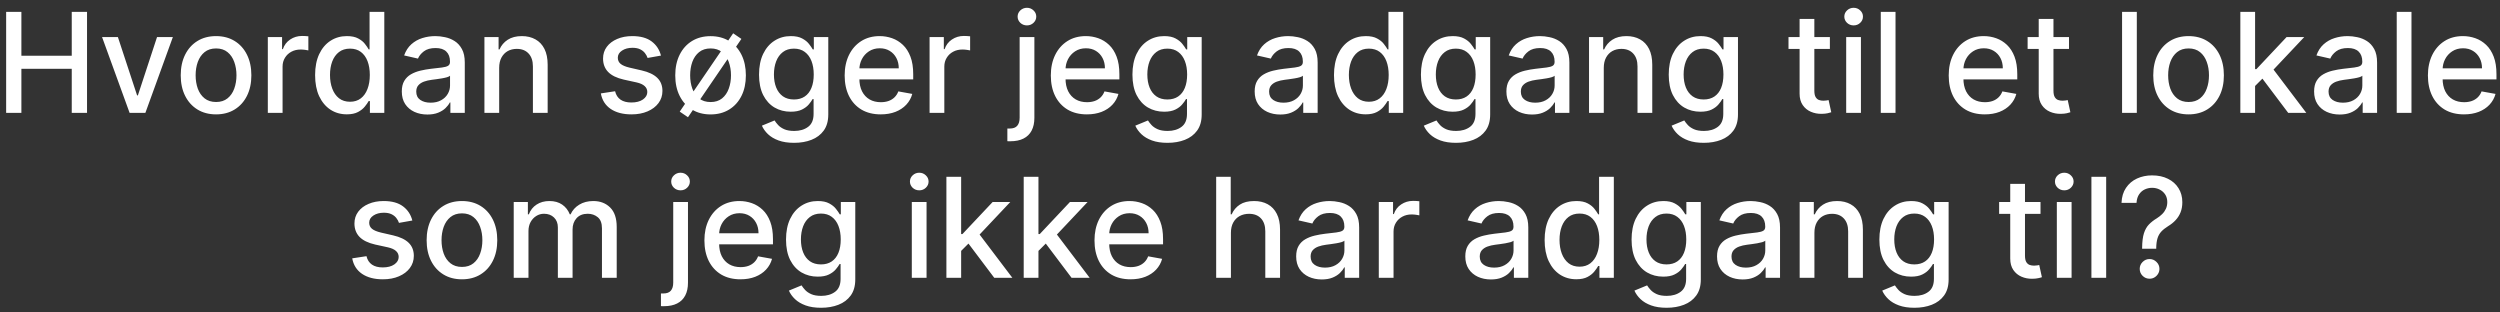 <svg width="288" height="36" viewBox="0 0 288 36" fill="none" xmlns="http://www.w3.org/2000/svg">
<rect x="0" y="0" width="288" height="36" fill="#333333" stroke="none"/>
<path d="M0.708 13V1.364H2.464V6.42H8.265V1.364H10.026V13H8.265V7.926H2.464V13H0.708ZM19.913 4.273L16.748 13H14.93L11.759 4.273H13.583L15.793 10.989H15.884L18.089 4.273H19.913ZM24.889 13.176C24.07 13.176 23.356 12.989 22.746 12.614C22.137 12.239 21.663 11.714 21.326 11.04C20.989 10.366 20.82 9.578 20.82 8.676C20.82 7.771 20.989 6.979 21.326 6.301C21.663 5.623 22.137 5.097 22.746 4.722C23.356 4.347 24.07 4.159 24.889 4.159C25.707 4.159 26.421 4.347 27.03 4.722C27.64 5.097 28.114 5.623 28.451 6.301C28.788 6.979 28.957 7.771 28.957 8.676C28.957 9.578 28.788 10.366 28.451 11.04C28.114 11.714 27.64 12.239 27.03 12.614C26.421 12.989 25.707 13.176 24.889 13.176ZM24.894 11.75C25.424 11.75 25.864 11.61 26.212 11.329C26.561 11.049 26.818 10.676 26.985 10.21C27.155 9.744 27.241 9.231 27.241 8.67C27.241 8.114 27.155 7.602 26.985 7.136C26.818 6.667 26.561 6.29 26.212 6.006C25.864 5.722 25.424 5.58 24.894 5.58C24.36 5.58 23.917 5.722 23.565 6.006C23.216 6.29 22.957 6.667 22.786 7.136C22.62 7.602 22.536 8.114 22.536 8.67C22.536 9.231 22.62 9.744 22.786 10.21C22.957 10.676 23.216 11.049 23.565 11.329C23.917 11.61 24.36 11.75 24.894 11.75ZM30.853 13V4.273H32.495V5.659H32.586C32.745 5.189 33.025 4.82 33.427 4.551C33.832 4.278 34.291 4.142 34.802 4.142C34.908 4.142 35.033 4.146 35.177 4.153C35.325 4.161 35.44 4.17 35.523 4.182V5.807C35.455 5.788 35.334 5.767 35.16 5.744C34.986 5.718 34.811 5.705 34.637 5.705C34.236 5.705 33.878 5.79 33.563 5.96C33.253 6.127 33.006 6.36 32.825 6.659C32.643 6.955 32.552 7.292 32.552 7.67V13H30.853ZM39.948 13.171C39.244 13.171 38.615 12.991 38.062 12.631C37.513 12.267 37.081 11.75 36.766 11.079C36.456 10.405 36.3 9.597 36.3 8.653C36.3 7.71 36.458 6.903 36.772 6.233C37.09 5.562 37.526 5.049 38.079 4.693C38.632 4.337 39.259 4.159 39.959 4.159C40.501 4.159 40.937 4.25 41.266 4.432C41.6 4.61 41.857 4.818 42.039 5.057C42.225 5.295 42.369 5.506 42.471 5.688H42.573V1.364H44.272V13H42.613V11.642H42.471C42.369 11.828 42.221 12.04 42.028 12.278C41.838 12.517 41.577 12.725 41.244 12.903C40.91 13.081 40.478 13.171 39.948 13.171ZM40.323 11.722C40.812 11.722 41.225 11.593 41.562 11.335C41.903 11.074 42.16 10.712 42.334 10.25C42.513 9.788 42.602 9.25 42.602 8.636C42.602 8.03 42.514 7.5 42.34 7.045C42.166 6.591 41.91 6.237 41.573 5.983C41.236 5.729 40.819 5.602 40.323 5.602C39.812 5.602 39.386 5.735 39.045 6C38.704 6.265 38.446 6.627 38.272 7.085C38.102 7.544 38.016 8.061 38.016 8.636C38.016 9.22 38.103 9.744 38.278 10.21C38.452 10.676 38.709 11.046 39.05 11.318C39.395 11.587 39.819 11.722 40.323 11.722ZM49.236 13.193C48.684 13.193 48.184 13.091 47.736 12.886C47.289 12.678 46.935 12.377 46.674 11.983C46.416 11.589 46.288 11.106 46.288 10.534C46.288 10.042 46.382 9.636 46.572 9.318C46.761 9 47.017 8.748 47.339 8.562C47.661 8.377 48.021 8.237 48.418 8.142C48.816 8.047 49.221 7.975 49.634 7.926C50.157 7.866 50.581 7.816 50.907 7.778C51.233 7.737 51.469 7.67 51.617 7.58C51.765 7.489 51.839 7.341 51.839 7.136V7.097C51.839 6.6 51.699 6.216 51.418 5.943C51.142 5.67 50.729 5.534 50.18 5.534C49.608 5.534 49.157 5.661 48.827 5.915C48.502 6.165 48.276 6.443 48.151 6.75L46.555 6.386C46.744 5.856 47.021 5.428 47.384 5.102C47.752 4.773 48.174 4.534 48.651 4.386C49.129 4.235 49.63 4.159 50.157 4.159C50.505 4.159 50.875 4.201 51.265 4.284C51.659 4.364 52.026 4.511 52.367 4.727C52.712 4.943 52.994 5.252 53.214 5.653C53.434 6.051 53.543 6.568 53.543 7.205V13H51.884V11.807H51.816C51.706 12.027 51.541 12.242 51.322 12.454C51.102 12.667 50.82 12.843 50.475 12.983C50.13 13.123 49.718 13.193 49.236 13.193ZM49.606 11.829C50.075 11.829 50.477 11.737 50.81 11.551C51.148 11.366 51.403 11.123 51.577 10.824C51.755 10.521 51.844 10.197 51.844 9.852V8.727C51.784 8.788 51.666 8.845 51.492 8.898C51.322 8.947 51.127 8.991 50.907 9.028C50.687 9.062 50.473 9.095 50.265 9.125C50.057 9.152 49.882 9.174 49.742 9.193C49.413 9.235 49.111 9.305 48.839 9.403C48.57 9.502 48.354 9.644 48.191 9.83C48.032 10.011 47.952 10.254 47.952 10.557C47.952 10.977 48.108 11.296 48.418 11.511C48.729 11.723 49.125 11.829 49.606 11.829ZM57.505 7.818V13H55.806V4.273H57.437V5.693H57.545C57.745 5.231 58.06 4.86 58.488 4.58C58.92 4.299 59.463 4.159 60.119 4.159C60.713 4.159 61.234 4.284 61.681 4.534C62.128 4.78 62.475 5.148 62.721 5.636C62.967 6.125 63.09 6.729 63.09 7.449V13H61.391V7.653C61.391 7.021 61.227 6.527 60.897 6.17C60.568 5.811 60.115 5.631 59.539 5.631C59.145 5.631 58.795 5.716 58.488 5.886C58.185 6.057 57.944 6.307 57.766 6.636C57.592 6.962 57.505 7.356 57.505 7.818ZM76.143 6.403L74.603 6.676C74.539 6.479 74.436 6.292 74.296 6.114C74.16 5.936 73.974 5.79 73.739 5.676C73.504 5.562 73.211 5.506 72.859 5.506C72.378 5.506 71.976 5.614 71.654 5.83C71.332 6.042 71.171 6.316 71.171 6.653C71.171 6.945 71.279 7.18 71.495 7.358C71.711 7.536 72.059 7.682 72.54 7.795L73.927 8.114C74.73 8.299 75.328 8.585 75.722 8.972C76.116 9.358 76.313 9.86 76.313 10.477C76.313 11 76.162 11.466 75.859 11.875C75.559 12.28 75.141 12.598 74.603 12.829C74.069 13.061 73.45 13.176 72.745 13.176C71.768 13.176 70.97 12.968 70.353 12.551C69.736 12.131 69.357 11.534 69.217 10.761L70.859 10.511C70.961 10.939 71.171 11.263 71.489 11.483C71.808 11.699 72.222 11.807 72.734 11.807C73.29 11.807 73.736 11.691 74.069 11.46C74.402 11.225 74.569 10.939 74.569 10.602C74.569 10.329 74.467 10.1 74.262 9.915C74.061 9.729 73.753 9.589 73.336 9.494L71.859 9.17C71.044 8.985 70.442 8.689 70.052 8.284C69.665 7.879 69.472 7.366 69.472 6.744C69.472 6.229 69.616 5.778 69.904 5.392C70.192 5.006 70.59 4.705 71.097 4.489C71.605 4.269 72.186 4.159 72.842 4.159C73.785 4.159 74.527 4.364 75.069 4.773C75.611 5.178 75.969 5.722 76.143 6.403ZM79.255 13.506L78.306 12.858L84.46 3.835L85.408 4.483L79.255 13.506ZM81.857 13.182C81.039 13.182 80.325 12.994 79.715 12.619C79.105 12.244 78.632 11.72 78.295 11.046C77.958 10.371 77.789 9.583 77.789 8.682C77.789 7.777 77.958 6.985 78.295 6.307C78.632 5.629 79.105 5.102 79.715 4.727C80.325 4.352 81.039 4.165 81.857 4.165C82.675 4.165 83.389 4.352 83.999 4.727C84.609 5.102 85.083 5.629 85.42 6.307C85.757 6.985 85.925 7.777 85.925 8.682C85.925 9.583 85.757 10.371 85.42 11.046C85.083 11.72 84.609 12.244 83.999 12.619C83.389 12.994 82.675 13.182 81.857 13.182ZM81.863 11.756C82.393 11.756 82.833 11.616 83.181 11.335C83.53 11.051 83.787 10.676 83.954 10.21C84.124 9.744 84.21 9.233 84.21 8.676C84.21 8.119 84.124 7.606 83.954 7.136C83.787 6.667 83.53 6.29 83.181 6.006C82.833 5.722 82.393 5.58 81.863 5.58C81.329 5.58 80.886 5.722 80.533 6.006C80.185 6.29 79.925 6.667 79.755 7.136C79.588 7.606 79.505 8.119 79.505 8.676C79.505 9.233 79.588 9.744 79.755 10.21C79.925 10.676 80.185 11.051 80.533 11.335C80.886 11.616 81.329 11.756 81.863 11.756ZM91.481 16.454C90.788 16.454 90.191 16.364 89.691 16.182C89.195 16 88.79 15.759 88.475 15.46C88.161 15.161 87.926 14.833 87.771 14.477L89.231 13.875C89.333 14.042 89.469 14.218 89.64 14.403C89.814 14.593 90.049 14.754 90.344 14.886C90.644 15.019 91.028 15.085 91.498 15.085C92.142 15.085 92.674 14.928 93.094 14.614C93.515 14.303 93.725 13.807 93.725 13.125V11.409H93.617C93.515 11.595 93.367 11.801 93.174 12.028C92.985 12.256 92.723 12.453 92.39 12.619C92.057 12.786 91.623 12.869 91.089 12.869C90.399 12.869 89.778 12.708 89.225 12.386C88.676 12.061 88.24 11.581 87.918 10.949C87.6 10.312 87.441 9.53 87.441 8.602C87.441 7.674 87.598 6.879 87.913 6.216C88.231 5.553 88.666 5.045 89.219 4.693C89.772 4.337 90.399 4.159 91.1 4.159C91.642 4.159 92.079 4.25 92.413 4.432C92.746 4.61 93.005 4.818 93.191 5.057C93.38 5.295 93.526 5.506 93.629 5.688H93.754V4.273H95.418V13.193C95.418 13.943 95.244 14.559 94.896 15.04C94.547 15.521 94.076 15.877 93.481 16.108C92.89 16.339 92.223 16.454 91.481 16.454ZM91.464 11.46C91.952 11.46 92.365 11.347 92.702 11.119C93.043 10.888 93.301 10.559 93.475 10.131C93.653 9.699 93.742 9.182 93.742 8.58C93.742 7.992 93.655 7.475 93.481 7.028C93.307 6.581 93.051 6.233 92.714 5.983C92.377 5.729 91.96 5.602 91.464 5.602C90.952 5.602 90.526 5.735 90.185 6C89.844 6.261 89.587 6.617 89.413 7.068C89.242 7.519 89.157 8.023 89.157 8.58C89.157 9.152 89.244 9.653 89.418 10.085C89.593 10.517 89.85 10.854 90.191 11.097C90.536 11.339 90.96 11.46 91.464 11.46ZM101.458 13.176C100.598 13.176 99.858 12.992 99.237 12.625C98.619 12.254 98.142 11.733 97.805 11.062C97.471 10.388 97.305 9.598 97.305 8.693C97.305 7.799 97.471 7.011 97.805 6.33C98.142 5.648 98.612 5.116 99.214 4.733C99.82 4.35 100.528 4.159 101.339 4.159C101.831 4.159 102.308 4.241 102.771 4.403C103.233 4.566 103.647 4.822 104.015 5.17C104.382 5.519 104.672 5.972 104.884 6.528C105.096 7.081 105.202 7.754 105.202 8.545V9.148H98.265V7.875H103.538C103.538 7.428 103.447 7.032 103.265 6.688C103.083 6.339 102.827 6.064 102.498 5.864C102.172 5.663 101.79 5.562 101.35 5.562C100.873 5.562 100.456 5.68 100.1 5.915C99.748 6.146 99.475 6.449 99.282 6.824C99.093 7.195 98.998 7.598 98.998 8.034V9.028C98.998 9.612 99.1 10.108 99.305 10.517C99.513 10.926 99.803 11.239 100.174 11.454C100.545 11.667 100.979 11.773 101.475 11.773C101.797 11.773 102.091 11.727 102.356 11.636C102.621 11.542 102.85 11.402 103.043 11.216C103.237 11.03 103.384 10.801 103.487 10.528L105.094 10.818C104.966 11.292 104.735 11.706 104.401 12.062C104.072 12.415 103.657 12.689 103.157 12.886C102.661 13.079 102.094 13.176 101.458 13.176ZM107.087 13V4.273H108.729V5.659H108.82C108.979 5.189 109.26 4.82 109.661 4.551C110.067 4.278 110.525 4.142 111.036 4.142C111.142 4.142 111.267 4.146 111.411 4.153C111.559 4.161 111.674 4.17 111.758 4.182V5.807C111.69 5.788 111.568 5.767 111.394 5.744C111.22 5.718 111.046 5.705 110.871 5.705C110.47 5.705 110.112 5.79 109.798 5.96C109.487 6.127 109.241 6.36 109.059 6.659C108.877 6.955 108.786 7.292 108.786 7.67V13H107.087ZM117.462 4.273H119.161V13.568C119.161 14.152 119.055 14.644 118.843 15.046C118.635 15.447 118.324 15.752 117.911 15.96C117.502 16.169 116.996 16.273 116.394 16.273C116.334 16.273 116.277 16.273 116.224 16.273C116.167 16.273 116.108 16.271 116.048 16.267V14.807C116.101 14.807 116.148 14.807 116.19 14.807C116.228 14.807 116.271 14.807 116.32 14.807C116.722 14.807 117.012 14.699 117.19 14.483C117.371 14.271 117.462 13.962 117.462 13.557V4.273ZM118.303 2.926C118.008 2.926 117.754 2.828 117.542 2.631C117.334 2.43 117.229 2.191 117.229 1.915C117.229 1.634 117.334 1.396 117.542 1.199C117.754 0.998 118.008 0.898 118.303 0.898C118.599 0.898 118.851 0.998 119.059 1.199C119.271 1.396 119.377 1.634 119.377 1.915C119.377 2.191 119.271 2.43 119.059 2.631C118.851 2.828 118.599 2.926 118.303 2.926ZM125.208 13.176C124.348 13.176 123.608 12.992 122.987 12.625C122.369 12.254 121.892 11.733 121.555 11.062C121.221 10.388 121.055 9.598 121.055 8.693C121.055 7.799 121.221 7.011 121.555 6.33C121.892 5.648 122.362 5.116 122.964 4.733C123.57 4.35 124.278 4.159 125.089 4.159C125.581 4.159 126.058 4.241 126.521 4.403C126.983 4.566 127.397 4.822 127.765 5.17C128.132 5.519 128.422 5.972 128.634 6.528C128.846 7.081 128.952 7.754 128.952 8.545V9.148H122.015V7.875H127.288C127.288 7.428 127.197 7.032 127.015 6.688C126.833 6.339 126.577 6.064 126.248 5.864C125.922 5.663 125.54 5.562 125.1 5.562C124.623 5.562 124.206 5.68 123.85 5.915C123.498 6.146 123.225 6.449 123.032 6.824C122.843 7.195 122.748 7.598 122.748 8.034V9.028C122.748 9.612 122.85 10.108 123.055 10.517C123.263 10.926 123.553 11.239 123.924 11.454C124.295 11.667 124.729 11.773 125.225 11.773C125.547 11.773 125.841 11.727 126.106 11.636C126.371 11.542 126.6 11.402 126.793 11.216C126.987 11.03 127.134 10.801 127.237 10.528L128.844 10.818C128.716 11.292 128.485 11.706 128.151 12.062C127.822 12.415 127.407 12.689 126.907 12.886C126.411 13.079 125.844 13.176 125.208 13.176ZM134.496 16.454C133.803 16.454 133.207 16.364 132.707 16.182C132.21 16 131.805 15.759 131.491 15.46C131.176 15.161 130.942 14.833 130.786 14.477L132.246 13.875C132.349 14.042 132.485 14.218 132.656 14.403C132.83 14.593 133.065 14.754 133.36 14.886C133.659 15.019 134.044 15.085 134.513 15.085C135.157 15.085 135.69 14.928 136.11 14.614C136.531 14.303 136.741 13.807 136.741 13.125V11.409H136.633C136.531 11.595 136.383 11.801 136.19 12.028C136 12.256 135.739 12.453 135.406 12.619C135.072 12.786 134.638 12.869 134.104 12.869C133.415 12.869 132.794 12.708 132.241 12.386C131.692 12.061 131.256 11.581 130.934 10.949C130.616 10.312 130.457 9.53 130.457 8.602C130.457 7.674 130.614 6.879 130.928 6.216C131.246 5.553 131.682 5.045 132.235 4.693C132.788 4.337 133.415 4.159 134.116 4.159C134.657 4.159 135.095 4.25 135.428 4.432C135.762 4.61 136.021 4.818 136.207 5.057C136.396 5.295 136.542 5.506 136.644 5.688H136.769V4.273H138.434V13.193C138.434 13.943 138.26 14.559 137.911 15.04C137.563 15.521 137.091 15.877 136.496 16.108C135.906 16.339 135.239 16.454 134.496 16.454ZM134.479 11.46C134.968 11.46 135.381 11.347 135.718 11.119C136.059 10.888 136.317 10.559 136.491 10.131C136.669 9.699 136.758 9.182 136.758 8.58C136.758 7.992 136.671 7.475 136.496 7.028C136.322 6.581 136.067 6.233 135.729 5.983C135.392 5.729 134.976 5.602 134.479 5.602C133.968 5.602 133.542 5.735 133.201 6C132.86 6.261 132.603 6.617 132.428 7.068C132.258 7.519 132.173 8.023 132.173 8.58C132.173 9.152 132.26 9.653 132.434 10.085C132.608 10.517 132.866 10.854 133.207 11.097C133.551 11.339 133.976 11.46 134.479 11.46ZM147.487 13.193C146.933 13.193 146.433 13.091 145.987 12.886C145.54 12.678 145.185 12.377 144.924 11.983C144.666 11.589 144.538 11.106 144.538 10.534C144.538 10.042 144.632 9.636 144.822 9.318C145.011 9 145.267 8.748 145.589 8.562C145.911 8.377 146.271 8.237 146.668 8.142C147.066 8.047 147.471 7.975 147.884 7.926C148.407 7.866 148.831 7.816 149.157 7.778C149.483 7.737 149.719 7.67 149.867 7.58C150.015 7.489 150.089 7.341 150.089 7.136V7.097C150.089 6.6 149.949 6.216 149.668 5.943C149.392 5.67 148.979 5.534 148.43 5.534C147.858 5.534 147.407 5.661 147.077 5.915C146.752 6.165 146.526 6.443 146.401 6.75L144.805 6.386C144.994 5.856 145.271 5.428 145.634 5.102C146.002 4.773 146.424 4.534 146.901 4.386C147.379 4.235 147.88 4.159 148.407 4.159C148.755 4.159 149.125 4.201 149.515 4.284C149.909 4.364 150.276 4.511 150.617 4.727C150.962 4.943 151.244 5.252 151.464 5.653C151.683 6.051 151.793 6.568 151.793 7.205V13H150.134V11.807H150.066C149.956 12.027 149.791 12.242 149.572 12.454C149.352 12.667 149.07 12.843 148.725 12.983C148.38 13.123 147.968 13.193 147.487 13.193ZM147.856 11.829C148.326 11.829 148.727 11.737 149.06 11.551C149.397 11.366 149.653 11.123 149.827 10.824C150.005 10.521 150.094 10.197 150.094 9.852V8.727C150.034 8.788 149.916 8.845 149.742 8.898C149.572 8.947 149.377 8.991 149.157 9.028C148.937 9.062 148.723 9.095 148.515 9.125C148.307 9.152 148.132 9.174 147.992 9.193C147.663 9.235 147.362 9.305 147.089 9.403C146.82 9.502 146.604 9.644 146.441 9.83C146.282 10.011 146.202 10.254 146.202 10.557C146.202 10.977 146.358 11.296 146.668 11.511C146.979 11.723 147.375 11.829 147.856 11.829ZM157.323 13.171C156.619 13.171 155.99 12.991 155.437 12.631C154.888 12.267 154.456 11.75 154.141 11.079C153.831 10.405 153.675 9.597 153.675 8.653C153.675 7.71 153.833 6.903 154.147 6.233C154.465 5.562 154.901 5.049 155.454 4.693C156.007 4.337 156.634 4.159 157.335 4.159C157.876 4.159 158.312 4.25 158.641 4.432C158.975 4.61 159.232 4.818 159.414 5.057C159.6 5.295 159.744 5.506 159.846 5.688H159.948V1.364H161.647V13H159.988V11.642H159.846C159.744 11.828 159.596 12.04 159.403 12.278C159.213 12.517 158.952 12.725 158.619 12.903C158.285 13.081 157.853 13.171 157.323 13.171ZM157.698 11.722C158.187 11.722 158.6 11.593 158.937 11.335C159.278 11.074 159.535 10.712 159.71 10.25C159.888 9.788 159.977 9.25 159.977 8.636C159.977 8.03 159.889 7.5 159.715 7.045C159.541 6.591 159.285 6.237 158.948 5.983C158.611 5.729 158.194 5.602 157.698 5.602C157.187 5.602 156.761 5.735 156.42 6C156.079 6.265 155.821 6.627 155.647 7.085C155.477 7.544 155.391 8.061 155.391 8.636C155.391 9.22 155.478 9.744 155.653 10.21C155.827 10.676 156.085 11.046 156.425 11.318C156.77 11.587 157.194 11.722 157.698 11.722ZM167.731 16.454C167.038 16.454 166.441 16.364 165.941 16.182C165.445 16 165.04 15.759 164.725 15.46C164.411 15.161 164.176 14.833 164.021 14.477L165.481 13.875C165.583 14.042 165.719 14.218 165.89 14.403C166.064 14.593 166.299 14.754 166.594 14.886C166.894 15.019 167.278 15.085 167.748 15.085C168.392 15.085 168.924 14.928 169.344 14.614C169.765 14.303 169.975 13.807 169.975 13.125V11.409H169.867C169.765 11.595 169.617 11.801 169.424 12.028C169.235 12.256 168.973 12.453 168.64 12.619C168.307 12.786 167.873 12.869 167.339 12.869C166.649 12.869 166.028 12.708 165.475 12.386C164.926 12.061 164.49 11.581 164.168 10.949C163.85 10.312 163.691 9.53 163.691 8.602C163.691 7.674 163.848 6.879 164.163 6.216C164.481 5.553 164.916 5.045 165.469 4.693C166.022 4.337 166.649 4.159 167.35 4.159C167.892 4.159 168.329 4.25 168.663 4.432C168.996 4.61 169.255 4.818 169.441 5.057C169.63 5.295 169.776 5.506 169.879 5.688H170.004V4.273H171.668V13.193C171.668 13.943 171.494 14.559 171.146 15.04C170.797 15.521 170.326 15.877 169.731 16.108C169.14 16.339 168.473 16.454 167.731 16.454ZM167.714 11.46C168.202 11.46 168.615 11.347 168.952 11.119C169.293 10.888 169.551 10.559 169.725 10.131C169.903 9.699 169.992 9.182 169.992 8.58C169.992 7.992 169.905 7.475 169.731 7.028C169.557 6.581 169.301 6.233 168.964 5.983C168.627 5.729 168.21 5.602 167.714 5.602C167.202 5.602 166.776 5.735 166.435 6C166.094 6.261 165.837 6.617 165.663 7.068C165.492 7.519 165.407 8.023 165.407 8.58C165.407 9.152 165.494 9.653 165.668 10.085C165.843 10.517 166.1 10.854 166.441 11.097C166.786 11.339 167.21 11.46 167.714 11.46ZM176.487 13.193C175.933 13.193 175.433 13.091 174.987 12.886C174.54 12.678 174.185 12.377 173.924 11.983C173.666 11.589 173.538 11.106 173.538 10.534C173.538 10.042 173.632 9.636 173.822 9.318C174.011 9 174.267 8.748 174.589 8.562C174.911 8.377 175.271 8.237 175.668 8.142C176.066 8.047 176.471 7.975 176.884 7.926C177.407 7.866 177.831 7.816 178.157 7.778C178.483 7.737 178.719 7.67 178.867 7.58C179.015 7.489 179.089 7.341 179.089 7.136V7.097C179.089 6.6 178.949 6.216 178.668 5.943C178.392 5.67 177.979 5.534 177.43 5.534C176.858 5.534 176.407 5.661 176.077 5.915C175.752 6.165 175.526 6.443 175.401 6.75L173.805 6.386C173.994 5.856 174.271 5.428 174.634 5.102C175.002 4.773 175.424 4.534 175.901 4.386C176.379 4.235 176.88 4.159 177.407 4.159C177.755 4.159 178.125 4.201 178.515 4.284C178.909 4.364 179.276 4.511 179.617 4.727C179.962 4.943 180.244 5.252 180.464 5.653C180.683 6.051 180.793 6.568 180.793 7.205V13H179.134V11.807H179.066C178.956 12.027 178.791 12.242 178.572 12.454C178.352 12.667 178.07 12.843 177.725 12.983C177.38 13.123 176.968 13.193 176.487 13.193ZM176.856 11.829C177.326 11.829 177.727 11.737 178.06 11.551C178.397 11.366 178.653 11.123 178.827 10.824C179.005 10.521 179.094 10.197 179.094 9.852V8.727C179.034 8.788 178.916 8.845 178.742 8.898C178.572 8.947 178.377 8.991 178.157 9.028C177.937 9.062 177.723 9.095 177.515 9.125C177.307 9.152 177.132 9.174 176.992 9.193C176.663 9.235 176.362 9.305 176.089 9.403C175.82 9.502 175.604 9.644 175.441 9.83C175.282 10.011 175.202 10.254 175.202 10.557C175.202 10.977 175.358 11.296 175.668 11.511C175.979 11.723 176.375 11.829 176.856 11.829ZM184.755 7.818V13H183.056V4.273H184.687V5.693H184.795C184.996 5.231 185.31 4.86 185.738 4.58C186.17 4.299 186.713 4.159 187.369 4.159C187.963 4.159 188.484 4.284 188.931 4.534C189.378 4.78 189.725 5.148 189.971 5.636C190.217 6.125 190.34 6.729 190.34 7.449V13H188.641V7.653C188.641 7.021 188.477 6.527 188.147 6.17C187.817 5.811 187.365 5.631 186.789 5.631C186.395 5.631 186.045 5.716 185.738 5.886C185.435 6.057 185.194 6.307 185.016 6.636C184.842 6.962 184.755 7.356 184.755 7.818ZM196.278 16.454C195.585 16.454 194.988 16.364 194.488 16.182C193.992 16 193.586 15.759 193.272 15.46C192.958 15.161 192.723 14.833 192.567 14.477L194.028 13.875C194.13 14.042 194.266 14.218 194.437 14.403C194.611 14.593 194.846 14.754 195.141 14.886C195.441 15.019 195.825 15.085 196.295 15.085C196.939 15.085 197.471 14.928 197.891 14.614C198.312 14.303 198.522 13.807 198.522 13.125V11.409H198.414C198.312 11.595 198.164 11.801 197.971 12.028C197.781 12.256 197.52 12.453 197.187 12.619C196.853 12.786 196.42 12.869 195.886 12.869C195.196 12.869 194.575 12.708 194.022 12.386C193.473 12.061 193.037 11.581 192.715 10.949C192.397 10.312 192.238 9.53 192.238 8.602C192.238 7.674 192.395 6.879 192.71 6.216C193.028 5.553 193.463 5.045 194.016 4.693C194.569 4.337 195.196 4.159 195.897 4.159C196.439 4.159 196.876 4.25 197.21 4.432C197.543 4.61 197.802 4.818 197.988 5.057C198.177 5.295 198.323 5.506 198.425 5.688H198.55V4.273H200.215V13.193C200.215 13.943 200.041 14.559 199.692 15.04C199.344 15.521 198.872 15.877 198.278 16.108C197.687 16.339 197.02 16.454 196.278 16.454ZM196.261 11.46C196.749 11.46 197.162 11.347 197.499 11.119C197.84 10.888 198.098 10.559 198.272 10.131C198.45 9.699 198.539 9.182 198.539 8.58C198.539 7.992 198.452 7.475 198.278 7.028C198.103 6.581 197.848 6.233 197.511 5.983C197.174 5.729 196.757 5.602 196.261 5.602C195.749 5.602 195.323 5.735 194.982 6C194.641 6.261 194.384 6.617 194.21 7.068C194.039 7.519 193.954 8.023 193.954 8.58C193.954 9.152 194.041 9.653 194.215 10.085C194.389 10.517 194.647 10.854 194.988 11.097C195.333 11.339 195.757 11.46 196.261 11.46ZM210.802 4.273V5.636H206.035V4.273H210.802ZM207.313 2.182H209.012V10.438C209.012 10.767 209.061 11.015 209.16 11.182C209.258 11.345 209.385 11.456 209.54 11.517C209.7 11.574 209.872 11.602 210.058 11.602C210.194 11.602 210.313 11.593 210.415 11.574C210.518 11.555 210.597 11.54 210.654 11.528L210.961 12.932C210.862 12.97 210.722 13.008 210.54 13.046C210.359 13.087 210.131 13.11 209.859 13.114C209.412 13.121 208.995 13.042 208.609 12.875C208.222 12.708 207.91 12.451 207.671 12.102C207.433 11.754 207.313 11.316 207.313 10.79V2.182ZM212.681 13V4.273H214.38V13H212.681ZM213.539 2.926C213.244 2.926 212.99 2.828 212.778 2.631C212.569 2.43 212.465 2.191 212.465 1.915C212.465 1.634 212.569 1.396 212.778 1.199C212.99 0.998 213.244 0.898 213.539 0.898C213.835 0.898 214.086 0.998 214.295 1.199C214.507 1.396 214.613 1.634 214.613 1.915C214.613 2.191 214.507 2.43 214.295 2.631C214.086 2.828 213.835 2.926 213.539 2.926ZM218.364 1.364V13H216.665V1.364H218.364ZM228.646 13.176C227.786 13.176 227.045 12.992 226.424 12.625C225.807 12.254 225.329 11.733 224.992 11.062C224.659 10.388 224.492 9.598 224.492 8.693C224.492 7.799 224.659 7.011 224.992 6.33C225.329 5.648 225.799 5.116 226.401 4.733C227.007 4.35 227.716 4.159 228.526 4.159C229.019 4.159 229.496 4.241 229.958 4.403C230.42 4.566 230.835 4.822 231.202 5.17C231.57 5.519 231.86 5.972 232.072 6.528C232.284 7.081 232.39 7.754 232.39 8.545V9.148H225.452V7.875H230.725C230.725 7.428 230.634 7.032 230.452 6.688C230.271 6.339 230.015 6.064 229.685 5.864C229.36 5.663 228.977 5.562 228.538 5.562C228.06 5.562 227.644 5.68 227.288 5.915C226.935 6.146 226.663 6.449 226.469 6.824C226.28 7.195 226.185 7.598 226.185 8.034V9.028C226.185 9.612 226.288 10.108 226.492 10.517C226.701 10.926 226.99 11.239 227.362 11.454C227.733 11.667 228.166 11.773 228.663 11.773C228.985 11.773 229.278 11.727 229.543 11.636C229.808 11.542 230.038 11.402 230.231 11.216C230.424 11.03 230.572 10.801 230.674 10.528L232.282 10.818C232.153 11.292 231.922 11.706 231.589 12.062C231.259 12.415 230.844 12.689 230.344 12.886C229.848 13.079 229.282 13.176 228.646 13.176ZM238.349 4.273V5.636H233.582V4.273H238.349ZM234.86 2.182H236.559V10.438C236.559 10.767 236.608 11.015 236.707 11.182C236.805 11.345 236.932 11.456 237.087 11.517C237.246 11.574 237.419 11.602 237.604 11.602C237.741 11.602 237.86 11.593 237.962 11.574C238.065 11.555 238.144 11.54 238.201 11.528L238.508 12.932C238.409 12.97 238.269 13.008 238.087 13.046C237.906 13.087 237.678 13.11 237.406 13.114C236.959 13.121 236.542 13.042 236.156 12.875C235.769 12.708 235.457 12.451 235.218 12.102C234.979 11.754 234.86 11.316 234.86 10.79V2.182ZM246.161 1.364V13H244.462V1.364H246.161ZM252.123 13.176C251.305 13.176 250.591 12.989 249.981 12.614C249.371 12.239 248.897 11.714 248.56 11.04C248.223 10.366 248.055 9.578 248.055 8.676C248.055 7.771 248.223 6.979 248.56 6.301C248.897 5.623 249.371 5.097 249.981 4.722C250.591 4.347 251.305 4.159 252.123 4.159C252.941 4.159 253.655 4.347 254.265 4.722C254.875 5.097 255.348 5.623 255.685 6.301C256.022 6.979 256.191 7.771 256.191 8.676C256.191 9.578 256.022 10.366 255.685 11.04C255.348 11.714 254.875 12.239 254.265 12.614C253.655 12.989 252.941 13.176 252.123 13.176ZM252.129 11.75C252.659 11.75 253.098 11.61 253.447 11.329C253.795 11.049 254.053 10.676 254.219 10.21C254.39 9.744 254.475 9.231 254.475 8.67C254.475 8.114 254.39 7.602 254.219 7.136C254.053 6.667 253.795 6.29 253.447 6.006C253.098 5.722 252.659 5.58 252.129 5.58C251.594 5.58 251.151 5.722 250.799 6.006C250.451 6.29 250.191 6.667 250.021 7.136C249.854 7.602 249.771 8.114 249.771 8.67C249.771 9.231 249.854 9.744 250.021 10.21C250.191 10.676 250.451 11.049 250.799 11.329C251.151 11.61 251.594 11.75 252.129 11.75ZM259.65 10.04L259.638 7.966H259.934L263.411 4.273H265.445L261.479 8.477H261.212L259.65 10.04ZM258.087 13V1.364H259.786V13H258.087ZM263.599 13L260.474 8.852L261.644 7.665L265.684 13H263.599ZM269.533 13.193C268.98 13.193 268.48 13.091 268.033 12.886C267.586 12.678 267.232 12.377 266.971 11.983C266.713 11.589 266.585 11.106 266.585 10.534C266.585 10.042 266.679 9.636 266.869 9.318C267.058 9 267.314 8.748 267.636 8.562C267.958 8.377 268.317 8.237 268.715 8.142C269.113 8.047 269.518 7.975 269.931 7.926C270.454 7.866 270.878 7.816 271.204 7.778C271.53 7.737 271.766 7.67 271.914 7.58C272.062 7.489 272.136 7.341 272.136 7.136V7.097C272.136 6.6 271.996 6.216 271.715 5.943C271.439 5.67 271.026 5.534 270.477 5.534C269.905 5.534 269.454 5.661 269.124 5.915C268.799 6.165 268.573 6.443 268.448 6.75L266.852 6.386C267.041 5.856 267.317 5.428 267.681 5.102C268.049 4.773 268.471 4.534 268.948 4.386C269.425 4.235 269.927 4.159 270.454 4.159C270.802 4.159 271.172 4.201 271.562 4.284C271.956 4.364 272.323 4.511 272.664 4.727C273.009 4.943 273.291 5.252 273.511 5.653C273.73 6.051 273.84 6.568 273.84 7.205V13H272.181V11.807H272.113C272.003 12.027 271.838 12.242 271.619 12.454C271.399 12.667 271.117 12.843 270.772 12.983C270.427 13.123 270.014 13.193 269.533 13.193ZM269.903 11.829C270.372 11.829 270.774 11.737 271.107 11.551C271.444 11.366 271.7 11.123 271.874 10.824C272.052 10.521 272.141 10.197 272.141 9.852V8.727C272.081 8.788 271.963 8.845 271.789 8.898C271.619 8.947 271.424 8.991 271.204 9.028C270.984 9.062 270.77 9.095 270.562 9.125C270.353 9.152 270.179 9.174 270.039 9.193C269.71 9.235 269.408 9.305 269.136 9.403C268.867 9.502 268.651 9.644 268.488 9.83C268.329 10.011 268.249 10.254 268.249 10.557C268.249 10.977 268.405 11.296 268.715 11.511C269.026 11.723 269.422 11.829 269.903 11.829ZM277.802 1.364V13H276.103V1.364H277.802ZM283.849 13.176C282.989 13.176 282.248 12.992 281.627 12.625C281.01 12.254 280.532 11.733 280.195 11.062C279.862 10.388 279.695 9.598 279.695 8.693C279.695 7.799 279.862 7.011 280.195 6.33C280.532 5.648 281.002 5.116 281.604 4.733C282.21 4.35 282.919 4.159 283.729 4.159C284.222 4.159 284.699 4.241 285.161 4.403C285.623 4.566 286.038 4.822 286.406 5.17C286.773 5.519 287.063 5.972 287.275 6.528C287.487 7.081 287.593 7.754 287.593 8.545V9.148H280.656V7.875H285.928C285.928 7.428 285.837 7.032 285.656 6.688C285.474 6.339 285.218 6.064 284.888 5.864C284.563 5.663 284.18 5.562 283.741 5.562C283.263 5.562 282.847 5.68 282.491 5.915C282.138 6.146 281.866 6.449 281.673 6.824C281.483 7.195 281.388 7.598 281.388 8.034V9.028C281.388 9.612 281.491 10.108 281.695 10.517C281.904 10.926 282.193 11.239 282.565 11.454C282.936 11.667 283.37 11.773 283.866 11.773C284.188 11.773 284.481 11.727 284.746 11.636C285.012 11.542 285.241 11.402 285.434 11.216C285.627 11.03 285.775 10.801 285.877 10.528L287.485 10.818C287.356 11.292 287.125 11.706 286.792 12.062C286.462 12.415 286.048 12.689 285.548 12.886C285.051 13.079 284.485 13.176 283.849 13.176ZM47.502 25.403L45.962 25.676C45.898 25.479 45.796 25.292 45.656 25.114C45.519 24.936 45.334 24.79 45.099 24.676C44.864 24.562 44.57 24.506 44.218 24.506C43.737 24.506 43.336 24.614 43.014 24.829C42.691 25.042 42.531 25.316 42.531 25.653C42.531 25.945 42.639 26.18 42.854 26.358C43.07 26.536 43.419 26.682 43.9 26.796L45.286 27.114C46.089 27.299 46.688 27.585 47.082 27.972C47.476 28.358 47.673 28.86 47.673 29.477C47.673 30 47.521 30.466 47.218 30.875C46.919 31.28 46.5 31.599 45.962 31.829C45.428 32.061 44.809 32.176 44.104 32.176C43.127 32.176 42.33 31.968 41.712 31.551C41.095 31.131 40.716 30.534 40.576 29.761L42.218 29.511C42.32 29.939 42.531 30.263 42.849 30.483C43.167 30.699 43.582 30.807 44.093 30.807C44.65 30.807 45.095 30.691 45.428 30.46C45.762 30.225 45.928 29.939 45.928 29.602C45.928 29.329 45.826 29.1 45.621 28.915C45.421 28.729 45.112 28.589 44.695 28.494L43.218 28.171C42.404 27.985 41.801 27.689 41.411 27.284C41.025 26.879 40.832 26.366 40.832 25.744C40.832 25.229 40.976 24.778 41.264 24.392C41.551 24.006 41.949 23.704 42.457 23.489C42.964 23.269 43.546 23.159 44.201 23.159C45.144 23.159 45.887 23.364 46.428 23.773C46.97 24.178 47.328 24.722 47.502 25.403ZM53.217 32.176C52.398 32.176 51.684 31.989 51.075 31.614C50.465 31.239 49.991 30.714 49.654 30.04C49.317 29.366 49.148 28.578 49.148 27.676C49.148 26.771 49.317 25.979 49.654 25.301C49.991 24.623 50.465 24.097 51.075 23.722C51.684 23.347 52.398 23.159 53.217 23.159C54.035 23.159 54.749 23.347 55.359 23.722C55.968 24.097 56.442 24.623 56.779 25.301C57.116 25.979 57.285 26.771 57.285 27.676C57.285 28.578 57.116 29.366 56.779 30.04C56.442 30.714 55.968 31.239 55.359 31.614C54.749 31.989 54.035 32.176 53.217 32.176ZM53.222 30.75C53.753 30.75 54.192 30.61 54.541 30.329C54.889 30.049 55.147 29.676 55.313 29.21C55.484 28.744 55.569 28.231 55.569 27.671C55.569 27.114 55.484 26.602 55.313 26.136C55.147 25.667 54.889 25.29 54.541 25.006C54.192 24.722 53.753 24.579 53.222 24.579C52.688 24.579 52.245 24.722 51.893 25.006C51.544 25.29 51.285 25.667 51.114 26.136C50.948 26.602 50.864 27.114 50.864 27.671C50.864 28.231 50.948 28.744 51.114 29.21C51.285 29.676 51.544 30.049 51.893 30.329C52.245 30.61 52.688 30.75 53.222 30.75ZM59.181 32V23.273H60.812V24.693H60.92C61.102 24.212 61.399 23.837 61.812 23.568C62.225 23.296 62.719 23.159 63.295 23.159C63.878 23.159 64.367 23.296 64.761 23.568C65.158 23.841 65.452 24.216 65.641 24.693H65.732C65.941 24.227 66.272 23.856 66.727 23.579C67.181 23.299 67.723 23.159 68.352 23.159C69.143 23.159 69.789 23.407 70.289 23.903C70.793 24.4 71.045 25.148 71.045 26.148V32H69.346V26.307C69.346 25.716 69.185 25.288 68.863 25.023C68.541 24.758 68.156 24.625 67.71 24.625C67.156 24.625 66.727 24.796 66.42 25.136C66.113 25.474 65.96 25.907 65.96 26.438V32H64.266V26.199C64.266 25.725 64.119 25.345 63.823 25.057C63.528 24.769 63.143 24.625 62.67 24.625C62.348 24.625 62.05 24.71 61.778 24.881C61.509 25.047 61.291 25.28 61.124 25.579C60.961 25.879 60.88 26.225 60.88 26.619V32H59.181ZM77.556 23.273H79.255V32.568C79.255 33.151 79.149 33.644 78.937 34.045C78.728 34.447 78.418 34.752 78.005 34.96C77.596 35.169 77.09 35.273 76.488 35.273C76.427 35.273 76.371 35.273 76.317 35.273C76.261 35.273 76.202 35.271 76.141 35.267V33.807C76.194 33.807 76.242 33.807 76.283 33.807C76.321 33.807 76.365 33.807 76.414 33.807C76.816 33.807 77.105 33.699 77.283 33.483C77.465 33.271 77.556 32.962 77.556 32.557V23.273ZM78.397 21.926C78.102 21.926 77.848 21.828 77.636 21.631C77.427 21.43 77.323 21.191 77.323 20.915C77.323 20.634 77.427 20.396 77.636 20.199C77.848 19.998 78.102 19.898 78.397 19.898C78.692 19.898 78.944 19.998 79.153 20.199C79.365 20.396 79.471 20.634 79.471 20.915C79.471 21.191 79.365 21.43 79.153 21.631C78.944 21.828 78.692 21.926 78.397 21.926ZM85.302 32.176C84.442 32.176 83.701 31.992 83.08 31.625C82.463 31.254 81.986 30.733 81.648 30.062C81.315 29.388 81.148 28.599 81.148 27.693C81.148 26.799 81.315 26.011 81.648 25.329C81.986 24.648 82.455 24.116 83.058 23.733C83.664 23.35 84.372 23.159 85.183 23.159C85.675 23.159 86.152 23.241 86.614 23.403C87.076 23.566 87.491 23.822 87.859 24.171C88.226 24.519 88.516 24.972 88.728 25.528C88.94 26.081 89.046 26.754 89.046 27.546V28.148H82.109V26.875H87.381C87.381 26.428 87.29 26.032 87.109 25.688C86.927 25.339 86.671 25.064 86.342 24.864C86.016 24.663 85.633 24.562 85.194 24.562C84.717 24.562 84.3 24.68 83.944 24.915C83.592 25.146 83.319 25.449 83.126 25.824C82.936 26.195 82.842 26.599 82.842 27.034V28.028C82.842 28.612 82.944 29.108 83.148 29.517C83.357 29.926 83.647 30.239 84.018 30.454C84.389 30.667 84.823 30.773 85.319 30.773C85.641 30.773 85.934 30.727 86.2 30.636C86.465 30.542 86.694 30.401 86.887 30.216C87.08 30.03 87.228 29.801 87.33 29.528L88.938 29.818C88.809 30.292 88.578 30.706 88.245 31.062C87.915 31.415 87.501 31.689 87.001 31.886C86.504 32.08 85.938 32.176 85.302 32.176ZM94.59 35.455C93.897 35.455 93.3 35.364 92.8 35.182C92.304 35 91.899 34.76 91.585 34.46C91.27 34.161 91.035 33.833 90.88 33.477L92.34 32.875C92.442 33.042 92.579 33.218 92.749 33.403C92.924 33.593 93.158 33.754 93.454 33.886C93.753 34.019 94.138 34.085 94.607 34.085C95.251 34.085 95.783 33.928 96.204 33.614C96.624 33.303 96.835 32.807 96.835 32.125V30.409H96.727C96.624 30.595 96.477 30.801 96.283 31.028C96.094 31.256 95.833 31.453 95.499 31.619C95.166 31.786 94.732 31.869 94.198 31.869C93.509 31.869 92.888 31.708 92.335 31.386C91.785 31.061 91.35 30.581 91.028 29.949C90.71 29.312 90.55 28.53 90.55 27.602C90.55 26.674 90.708 25.879 91.022 25.216C91.34 24.553 91.776 24.046 92.329 23.693C92.882 23.337 93.509 23.159 94.21 23.159C94.751 23.159 95.189 23.25 95.522 23.432C95.855 23.61 96.115 23.818 96.3 24.057C96.49 24.296 96.636 24.506 96.738 24.688H96.863V23.273H98.528V32.193C98.528 32.943 98.353 33.559 98.005 34.04C97.656 34.521 97.185 34.877 96.59 35.108C95.999 35.339 95.333 35.455 94.59 35.455ZM94.573 30.46C95.062 30.46 95.475 30.347 95.812 30.119C96.153 29.888 96.41 29.559 96.585 29.131C96.763 28.699 96.852 28.182 96.852 27.579C96.852 26.992 96.764 26.475 96.59 26.028C96.416 25.581 96.16 25.233 95.823 24.983C95.486 24.729 95.069 24.602 94.573 24.602C94.062 24.602 93.636 24.735 93.295 25C92.954 25.261 92.696 25.617 92.522 26.068C92.352 26.519 92.266 27.023 92.266 27.579C92.266 28.151 92.353 28.653 92.528 29.085C92.702 29.517 92.96 29.854 93.3 30.097C93.645 30.339 94.069 30.46 94.573 30.46ZM105.04 32V23.273H106.739V32H105.04ZM105.898 21.926C105.603 21.926 105.349 21.828 105.137 21.631C104.929 21.43 104.825 21.191 104.825 20.915C104.825 20.634 104.929 20.396 105.137 20.199C105.349 19.998 105.603 19.898 105.898 19.898C106.194 19.898 106.446 19.998 106.654 20.199C106.866 20.396 106.972 20.634 106.972 20.915C106.972 21.191 106.866 21.43 106.654 21.631C106.446 21.828 106.194 21.926 105.898 21.926ZM110.587 29.04L110.576 26.966H110.871L114.349 23.273H116.383L112.417 27.477H112.15L110.587 29.04ZM109.025 32V20.364H110.724V32H109.025ZM114.536 32L111.411 27.852L112.582 26.665L116.621 32H114.536ZM119.494 29.04L119.482 26.966H119.778L123.255 23.273H125.289L121.323 27.477H121.056L119.494 29.04ZM117.931 32V20.364H119.63V32H117.931ZM123.442 32L120.317 27.852L121.488 26.665L125.528 32H123.442ZM130.239 32.176C129.379 32.176 128.639 31.992 128.018 31.625C127.4 31.254 126.923 30.733 126.586 30.062C126.253 29.388 126.086 28.599 126.086 27.693C126.086 26.799 126.253 26.011 126.586 25.329C126.923 24.648 127.393 24.116 127.995 23.733C128.601 23.35 129.309 23.159 130.12 23.159C130.612 23.159 131.09 23.241 131.552 23.403C132.014 23.566 132.429 23.822 132.796 24.171C133.164 24.519 133.453 24.972 133.665 25.528C133.878 26.081 133.984 26.754 133.984 27.546V28.148H127.046V26.875H132.319C132.319 26.428 132.228 26.032 132.046 25.688C131.864 25.339 131.609 25.064 131.279 24.864C130.953 24.663 130.571 24.562 130.131 24.562C129.654 24.562 129.237 24.68 128.881 24.915C128.529 25.146 128.256 25.449 128.063 25.824C127.874 26.195 127.779 26.599 127.779 27.034V28.028C127.779 28.612 127.881 29.108 128.086 29.517C128.294 29.926 128.584 30.239 128.955 30.454C129.326 30.667 129.76 30.773 130.256 30.773C130.578 30.773 130.872 30.727 131.137 30.636C131.402 30.542 131.631 30.401 131.825 30.216C132.018 30.03 132.165 29.801 132.268 29.528L133.876 29.818C133.747 30.292 133.516 30.706 133.183 31.062C132.853 31.415 132.438 31.689 131.938 31.886C131.442 32.08 130.876 32.176 130.239 32.176ZM141.802 26.818V32H140.103V20.364H141.779V24.693H141.887C142.092 24.224 142.404 23.85 142.825 23.574C143.245 23.297 143.794 23.159 144.472 23.159C145.071 23.159 145.594 23.282 146.04 23.528C146.491 23.775 146.84 24.142 147.086 24.631C147.336 25.116 147.461 25.722 147.461 26.449V32H145.762V26.653C145.762 26.013 145.597 25.517 145.268 25.165C144.938 24.809 144.48 24.631 143.893 24.631C143.491 24.631 143.131 24.716 142.813 24.886C142.499 25.057 142.251 25.307 142.069 25.636C141.891 25.962 141.802 26.356 141.802 26.818ZM152.268 32.193C151.715 32.193 151.215 32.091 150.768 31.886C150.321 31.678 149.967 31.377 149.705 30.983C149.448 30.589 149.319 30.106 149.319 29.534C149.319 29.042 149.414 28.636 149.603 28.318C149.792 28 150.048 27.748 150.37 27.562C150.692 27.377 151.052 27.237 151.45 27.142C151.847 27.047 152.253 26.975 152.665 26.926C153.188 26.866 153.612 26.816 153.938 26.778C154.264 26.737 154.501 26.671 154.648 26.579C154.796 26.489 154.87 26.341 154.87 26.136V26.097C154.87 25.6 154.73 25.216 154.45 24.943C154.173 24.671 153.76 24.534 153.211 24.534C152.639 24.534 152.188 24.661 151.859 24.915C151.533 25.165 151.308 25.443 151.183 25.75L149.586 25.386C149.775 24.856 150.052 24.428 150.415 24.102C150.783 23.773 151.205 23.534 151.683 23.386C152.16 23.235 152.662 23.159 153.188 23.159C153.537 23.159 153.906 23.201 154.296 23.284C154.69 23.364 155.058 23.511 155.398 23.727C155.743 23.943 156.025 24.252 156.245 24.653C156.465 25.051 156.575 25.568 156.575 26.204V32H154.915V30.807H154.847C154.737 31.026 154.573 31.242 154.353 31.454C154.133 31.667 153.851 31.843 153.506 31.983C153.162 32.123 152.749 32.193 152.268 32.193ZM152.637 30.829C153.107 30.829 153.508 30.737 153.842 30.551C154.179 30.366 154.434 30.123 154.609 29.824C154.787 29.521 154.876 29.197 154.876 28.852V27.727C154.815 27.788 154.698 27.845 154.523 27.898C154.353 27.947 154.158 27.991 153.938 28.028C153.719 28.062 153.504 28.095 153.296 28.125C153.088 28.151 152.914 28.174 152.773 28.193C152.444 28.235 152.143 28.305 151.87 28.403C151.601 28.502 151.385 28.644 151.222 28.829C151.063 29.011 150.984 29.254 150.984 29.557C150.984 29.977 151.139 30.296 151.45 30.511C151.76 30.724 152.156 30.829 152.637 30.829ZM158.837 32V23.273H160.479V24.659H160.57C160.729 24.189 161.01 23.82 161.411 23.551C161.817 23.278 162.275 23.142 162.786 23.142C162.892 23.142 163.017 23.146 163.161 23.153C163.309 23.161 163.424 23.171 163.508 23.182V24.807C163.44 24.788 163.318 24.767 163.144 24.744C162.97 24.718 162.796 24.704 162.621 24.704C162.22 24.704 161.862 24.79 161.548 24.96C161.237 25.127 160.991 25.36 160.809 25.659C160.627 25.954 160.536 26.292 160.536 26.671V32H158.837ZM171.752 32.193C171.199 32.193 170.699 32.091 170.252 31.886C169.805 31.678 169.451 31.377 169.19 30.983C168.932 30.589 168.803 30.106 168.803 29.534C168.803 29.042 168.898 28.636 169.087 28.318C169.277 28 169.532 27.748 169.854 27.562C170.176 27.377 170.536 27.237 170.934 27.142C171.332 27.047 171.737 26.975 172.15 26.926C172.673 26.866 173.097 26.816 173.423 26.778C173.748 26.737 173.985 26.671 174.133 26.579C174.281 26.489 174.354 26.341 174.354 26.136V26.097C174.354 25.6 174.214 25.216 173.934 24.943C173.657 24.671 173.245 24.534 172.695 24.534C172.123 24.534 171.673 24.661 171.343 24.915C171.017 25.165 170.792 25.443 170.667 25.75L169.07 25.386C169.26 24.856 169.536 24.428 169.9 24.102C170.267 23.773 170.69 23.534 171.167 23.386C171.644 23.235 172.146 23.159 172.673 23.159C173.021 23.159 173.39 23.201 173.781 23.284C174.174 23.364 174.542 23.511 174.883 23.727C175.228 23.943 175.51 24.252 175.729 24.653C175.949 25.051 176.059 25.568 176.059 26.204V32H174.4V30.807H174.332C174.222 31.026 174.057 31.242 173.837 31.454C173.618 31.667 173.335 31.843 172.991 31.983C172.646 32.123 172.233 32.193 171.752 32.193ZM172.121 30.829C172.591 30.829 172.993 30.737 173.326 30.551C173.663 30.366 173.919 30.123 174.093 29.824C174.271 29.521 174.36 29.197 174.36 28.852V27.727C174.299 27.788 174.182 27.845 174.008 27.898C173.837 27.947 173.642 27.991 173.423 28.028C173.203 28.062 172.989 28.095 172.781 28.125C172.572 28.151 172.398 28.174 172.258 28.193C171.928 28.235 171.627 28.305 171.354 28.403C171.085 28.502 170.87 28.644 170.707 28.829C170.548 29.011 170.468 29.254 170.468 29.557C170.468 29.977 170.623 30.296 170.934 30.511C171.245 30.724 171.64 30.829 172.121 30.829ZM181.589 32.17C180.884 32.17 180.255 31.991 179.702 31.631C179.153 31.267 178.721 30.75 178.407 30.079C178.096 29.405 177.941 28.597 177.941 27.653C177.941 26.71 178.098 25.903 178.413 25.233C178.731 24.562 179.166 24.049 179.719 23.693C180.272 23.337 180.899 23.159 181.6 23.159C182.142 23.159 182.577 23.25 182.907 23.432C183.24 23.61 183.498 23.818 183.68 24.057C183.865 24.296 184.009 24.506 184.112 24.688H184.214V20.364H185.913V32H184.254V30.642H184.112C184.009 30.828 183.862 31.04 183.668 31.278C183.479 31.517 183.218 31.725 182.884 31.903C182.551 32.081 182.119 32.17 181.589 32.17ZM181.964 30.722C182.452 30.722 182.865 30.593 183.202 30.335C183.543 30.074 183.801 29.712 183.975 29.25C184.153 28.788 184.242 28.25 184.242 27.636C184.242 27.03 184.155 26.5 183.981 26.046C183.807 25.591 183.551 25.237 183.214 24.983C182.877 24.729 182.46 24.602 181.964 24.602C181.452 24.602 181.026 24.735 180.685 25C180.344 25.265 180.087 25.627 179.913 26.085C179.742 26.544 179.657 27.061 179.657 27.636C179.657 28.22 179.744 28.744 179.918 29.21C180.093 29.676 180.35 30.046 180.691 30.318C181.036 30.587 181.46 30.722 181.964 30.722ZM191.996 35.455C191.303 35.455 190.707 35.364 190.207 35.182C189.71 35 189.305 34.76 188.991 34.46C188.676 34.161 188.442 33.833 188.286 33.477L189.746 32.875C189.849 33.042 189.985 33.218 190.156 33.403C190.33 33.593 190.565 33.754 190.86 33.886C191.159 34.019 191.544 34.085 192.013 34.085C192.657 34.085 193.19 33.928 193.61 33.614C194.031 33.303 194.241 32.807 194.241 32.125V30.409H194.133C194.031 30.595 193.883 30.801 193.69 31.028C193.5 31.256 193.239 31.453 192.906 31.619C192.572 31.786 192.138 31.869 191.604 31.869C190.915 31.869 190.294 31.708 189.741 31.386C189.192 31.061 188.756 30.581 188.434 29.949C188.116 29.312 187.957 28.53 187.957 27.602C187.957 26.674 188.114 25.879 188.428 25.216C188.746 24.553 189.182 24.046 189.735 23.693C190.288 23.337 190.915 23.159 191.616 23.159C192.157 23.159 192.595 23.25 192.928 23.432C193.262 23.61 193.521 23.818 193.707 24.057C193.896 24.296 194.042 24.506 194.144 24.688H194.269V23.273H195.934V32.193C195.934 32.943 195.76 33.559 195.411 34.04C195.063 34.521 194.591 34.877 193.996 35.108C193.406 35.339 192.739 35.455 191.996 35.455ZM191.979 30.46C192.468 30.46 192.881 30.347 193.218 30.119C193.559 29.888 193.817 29.559 193.991 29.131C194.169 28.699 194.258 28.182 194.258 27.579C194.258 26.992 194.171 26.475 193.996 26.028C193.822 25.581 193.567 25.233 193.229 24.983C192.892 24.729 192.476 24.602 191.979 24.602C191.468 24.602 191.042 24.735 190.701 25C190.36 25.261 190.103 25.617 189.928 26.068C189.758 26.519 189.673 27.023 189.673 27.579C189.673 28.151 189.76 28.653 189.934 29.085C190.108 29.517 190.366 29.854 190.707 30.097C191.051 30.339 191.476 30.46 191.979 30.46ZM200.752 32.193C200.199 32.193 199.699 32.091 199.252 31.886C198.805 31.678 198.451 31.377 198.19 30.983C197.932 30.589 197.803 30.106 197.803 29.534C197.803 29.042 197.898 28.636 198.087 28.318C198.277 28 198.532 27.748 198.854 27.562C199.176 27.377 199.536 27.237 199.934 27.142C200.332 27.047 200.737 26.975 201.15 26.926C201.673 26.866 202.097 26.816 202.423 26.778C202.748 26.737 202.985 26.671 203.133 26.579C203.281 26.489 203.354 26.341 203.354 26.136V26.097C203.354 25.6 203.214 25.216 202.934 24.943C202.657 24.671 202.245 24.534 201.695 24.534C201.123 24.534 200.673 24.661 200.343 24.915C200.017 25.165 199.792 25.443 199.667 25.75L198.07 25.386C198.26 24.856 198.536 24.428 198.9 24.102C199.267 23.773 199.69 23.534 200.167 23.386C200.644 23.235 201.146 23.159 201.673 23.159C202.021 23.159 202.39 23.201 202.781 23.284C203.174 23.364 203.542 23.511 203.883 23.727C204.228 23.943 204.51 24.252 204.729 24.653C204.949 25.051 205.059 25.568 205.059 26.204V32H203.4V30.807H203.332C203.222 31.026 203.057 31.242 202.837 31.454C202.618 31.667 202.335 31.843 201.991 31.983C201.646 32.123 201.233 32.193 200.752 32.193ZM201.121 30.829C201.591 30.829 201.993 30.737 202.326 30.551C202.663 30.366 202.919 30.123 203.093 29.824C203.271 29.521 203.36 29.197 203.36 28.852V27.727C203.299 27.788 203.182 27.845 203.008 27.898C202.837 27.947 202.642 27.991 202.423 28.028C202.203 28.062 201.989 28.095 201.781 28.125C201.572 28.151 201.398 28.174 201.258 28.193C200.928 28.235 200.627 28.305 200.354 28.403C200.085 28.502 199.87 28.644 199.707 28.829C199.548 29.011 199.468 29.254 199.468 29.557C199.468 29.977 199.623 30.296 199.934 30.511C200.245 30.724 200.64 30.829 201.121 30.829ZM209.021 26.818V32H207.322V23.273H208.952V24.693H209.06C209.261 24.231 209.576 23.86 210.004 23.579C210.435 23.299 210.979 23.159 211.634 23.159C212.229 23.159 212.75 23.284 213.197 23.534C213.644 23.78 213.99 24.148 214.237 24.636C214.483 25.125 214.606 25.729 214.606 26.449V32H212.907V26.653C212.907 26.021 212.742 25.526 212.413 25.171C212.083 24.811 211.63 24.631 211.055 24.631C210.661 24.631 210.31 24.716 210.004 24.886C209.701 25.057 209.46 25.307 209.282 25.636C209.108 25.962 209.021 26.356 209.021 26.818ZM220.543 35.455C219.85 35.455 219.254 35.364 218.754 35.182C218.257 35 217.852 34.76 217.538 34.46C217.223 34.161 216.988 33.833 216.833 33.477L218.293 32.875C218.396 33.042 218.532 33.218 218.702 33.403C218.877 33.593 219.112 33.754 219.407 33.886C219.706 34.019 220.091 34.085 220.56 34.085C221.204 34.085 221.737 33.928 222.157 33.614C222.577 33.303 222.788 32.807 222.788 32.125V30.409H222.68C222.577 30.595 222.43 30.801 222.237 31.028C222.047 31.256 221.786 31.453 221.452 31.619C221.119 31.786 220.685 31.869 220.151 31.869C219.462 31.869 218.841 31.708 218.288 31.386C217.738 31.061 217.303 30.581 216.981 29.949C216.663 29.312 216.504 28.53 216.504 27.602C216.504 26.674 216.661 25.879 216.975 25.216C217.293 24.553 217.729 24.046 218.282 23.693C218.835 23.337 219.462 23.159 220.163 23.159C220.704 23.159 221.142 23.25 221.475 23.432C221.808 23.61 222.068 23.818 222.254 24.057C222.443 24.296 222.589 24.506 222.691 24.688H222.816V23.273H224.481V32.193C224.481 32.943 224.307 33.559 223.958 34.04C223.61 34.521 223.138 34.877 222.543 35.108C221.952 35.339 221.286 35.455 220.543 35.455ZM220.526 30.46C221.015 30.46 221.428 30.347 221.765 30.119C222.106 29.888 222.363 29.559 222.538 29.131C222.716 28.699 222.805 28.182 222.805 27.579C222.805 26.992 222.718 26.475 222.543 26.028C222.369 25.581 222.113 25.233 221.776 24.983C221.439 24.729 221.022 24.602 220.526 24.602C220.015 24.602 219.589 24.735 219.248 25C218.907 25.261 218.649 25.617 218.475 26.068C218.305 26.519 218.219 27.023 218.219 27.579C218.219 28.151 218.307 28.653 218.481 29.085C218.655 29.517 218.913 29.854 219.254 30.097C219.598 30.339 220.022 30.46 220.526 30.46ZM235.067 23.273V24.636H230.3V23.273H235.067ZM231.579 21.182H233.278V29.438C233.278 29.767 233.327 30.015 233.425 30.182C233.524 30.345 233.651 30.456 233.806 30.517C233.965 30.574 234.138 30.602 234.323 30.602C234.46 30.602 234.579 30.593 234.681 30.574C234.783 30.555 234.863 30.54 234.92 30.528L235.227 31.932C235.128 31.97 234.988 32.008 234.806 32.045C234.624 32.087 234.397 32.11 234.124 32.114C233.677 32.121 233.261 32.042 232.874 31.875C232.488 31.708 232.175 31.451 231.937 31.102C231.698 30.754 231.579 30.316 231.579 29.79V21.182ZM236.947 32V23.273H238.646V32H236.947ZM237.805 21.926C237.509 21.926 237.255 21.828 237.043 21.631C236.835 21.43 236.731 21.191 236.731 20.915C236.731 20.634 236.835 20.396 237.043 20.199C237.255 19.998 237.509 19.898 237.805 19.898C238.1 19.898 238.352 19.998 238.56 20.199C238.772 20.396 238.879 20.634 238.879 20.915C238.879 21.191 238.772 21.43 238.56 21.631C238.352 21.828 238.1 21.926 237.805 21.926ZM242.63 20.364V32H240.931V20.364H242.63ZM246.773 28.653V28.546C246.781 27.841 246.851 27.28 246.984 26.864C247.12 26.447 247.313 26.11 247.563 25.852C247.813 25.595 248.114 25.36 248.467 25.148C248.694 25.004 248.898 24.843 249.08 24.665C249.262 24.487 249.406 24.282 249.512 24.051C249.618 23.82 249.671 23.564 249.671 23.284C249.671 22.947 249.592 22.655 249.433 22.409C249.273 22.163 249.061 21.974 248.796 21.841C248.535 21.704 248.243 21.636 247.921 21.636C247.629 21.636 247.351 21.697 247.086 21.818C246.821 21.939 246.601 22.129 246.427 22.386C246.253 22.64 246.152 22.968 246.126 23.369H244.398C244.425 22.688 244.597 22.112 244.915 21.642C245.234 21.169 245.654 20.811 246.177 20.568C246.703 20.326 247.285 20.204 247.921 20.204C248.618 20.204 249.228 20.335 249.751 20.597C250.273 20.854 250.679 21.216 250.967 21.682C251.258 22.144 251.404 22.684 251.404 23.301C251.404 23.725 251.338 24.108 251.205 24.449C251.073 24.786 250.883 25.087 250.637 25.352C250.395 25.617 250.103 25.852 249.762 26.057C249.44 26.258 249.179 26.466 248.978 26.682C248.781 26.898 248.637 27.153 248.546 27.449C248.455 27.744 248.406 28.11 248.398 28.546V28.653H246.773ZM247.631 32.108C247.321 32.108 247.054 31.998 246.83 31.778C246.607 31.555 246.495 31.286 246.495 30.972C246.495 30.661 246.607 30.396 246.83 30.176C247.054 29.953 247.321 29.841 247.631 29.841C247.938 29.841 248.203 29.953 248.427 30.176C248.654 30.396 248.768 30.661 248.768 30.972C248.768 31.18 248.715 31.371 248.609 31.546C248.506 31.716 248.37 31.852 248.2 31.954C248.029 32.057 247.84 32.108 247.631 32.108Z" fill="white"/>
</svg>
